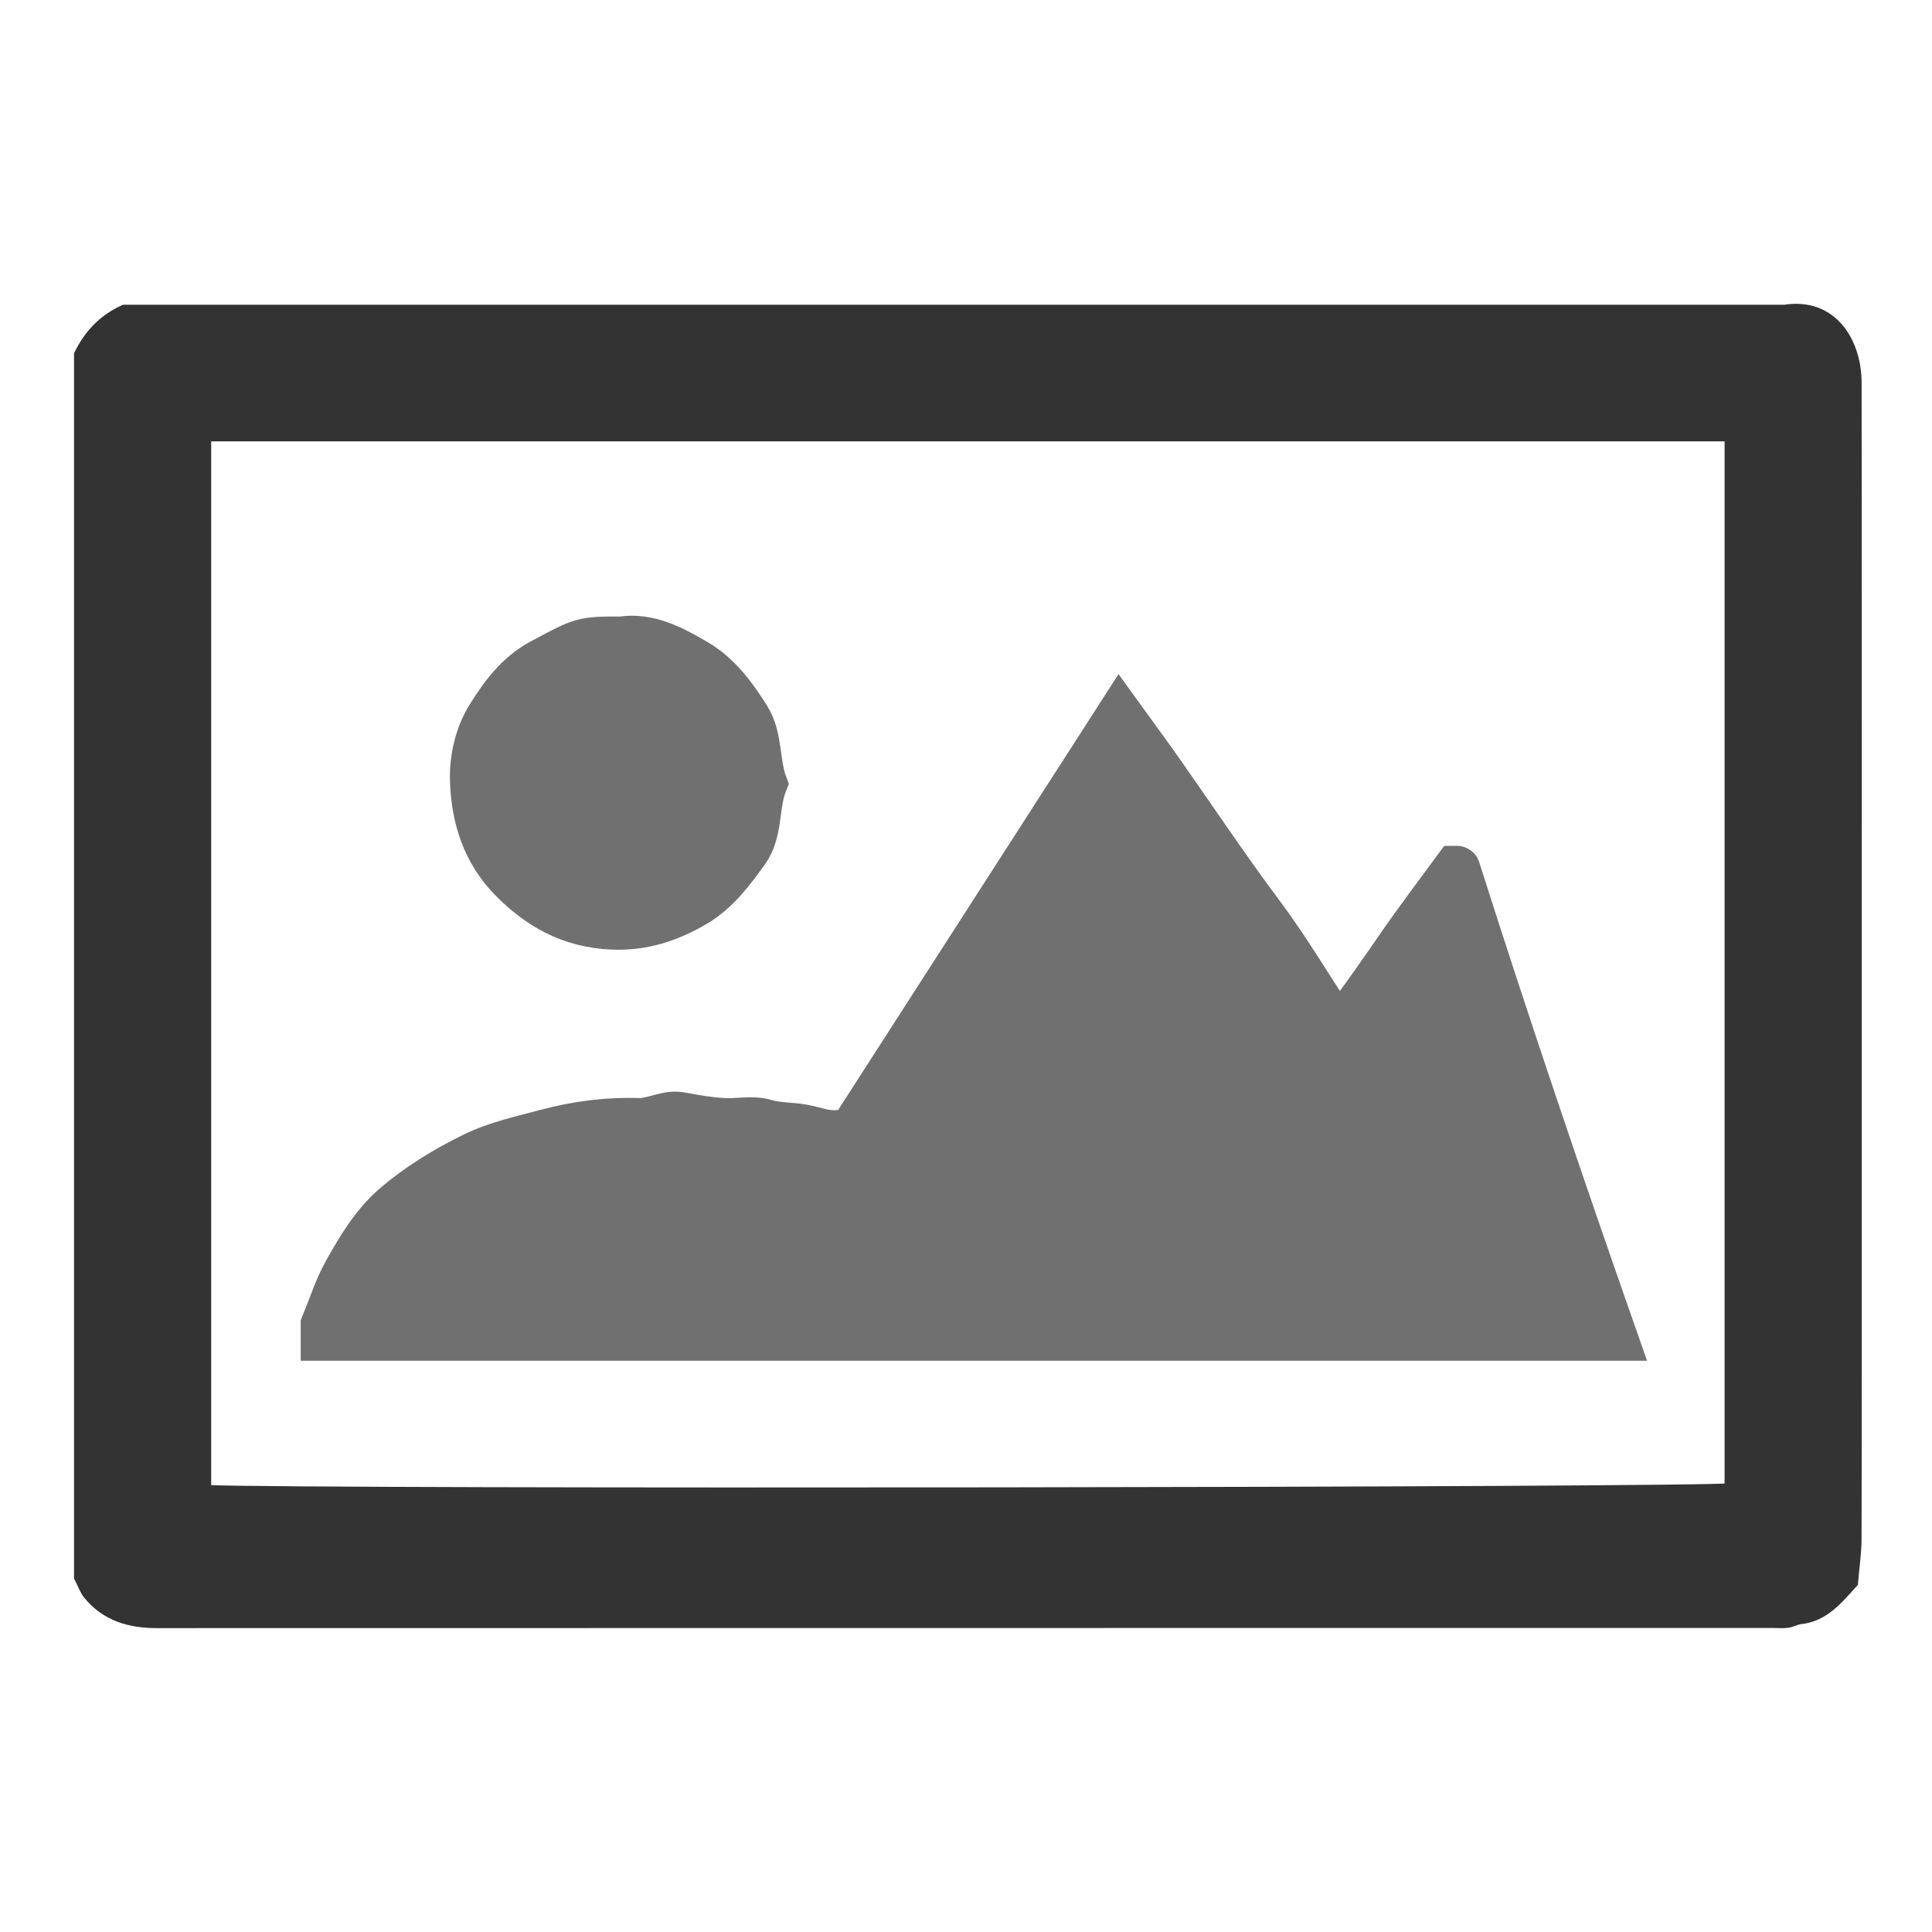 <?xml version="1.0" encoding="utf-8"?>
<!-- Generator: Adobe Illustrator 16.0.0, SVG Export Plug-In . SVG Version: 6.00 Build 0)  -->
<!DOCTYPE svg PUBLIC "-//W3C//DTD SVG 1.1//EN" "http://www.w3.org/Graphics/SVG/1.1/DTD/svg11.dtd">
<svg version="1.1" id="Layer_1" xmlns="http://www.w3.org/2000/svg" xmlns:xlink="http://www.w3.org/1999/xlink" x="0px" y="0px"
	 width="48px" height="48px" viewBox="0 0 48 48" enable-background="new 0 0 48 48" xml:space="preserve">
<path fill-rule="evenodd" clip-rule="evenodd" fill="#333333" stroke="#333333" stroke-width="0.25" stroke-miterlimit="10" d="
	M1.964,39.188c0-10.107,0-20.245,0-30.382c0.238-0.484,0.583-0.866,1.119-1.11c13.718,0,27.485,0,41.254,0
	c1.201-0.189,1.788,0.818,1.789,1.812c0.007,5.935,0.004,11.871,0.004,17.803c0,3.632,0.003,7.265-0.005,10.896
	c0,0.384-0.06,0.767-0.088,1.116c-0.392,0.438-0.729,0.842-1.307,0.905c-0.108,0.012-0.21,0.073-0.318,0.09
	c-0.116,0.016-0.237,0.004-0.354,0.004c-13.39,0-26.778,0-40.166,0.003c-0.671,0-1.261-0.172-1.701-0.708
	C2.109,39.52,2.066,39.385,1.964,39.188z M5.122,10.841c0,8.769,0,17.474,0,26.179c2.604,0.107,37.241,0.062,37.85-0.045
	c0-8.71,0-17.417,0-26.134C30.347,10.841,17.748,10.841,5.122,10.841z"/>
<path fill-rule="evenodd" clip-rule="evenodd" fill="#333333" stroke="#333333" stroke-width="0.25" stroke-miterlimit="10" d="
	M-58.011-7.619c0,7.508,0,15,0,22.534c0.433,0,0.869,0,1.317,0c0,0.91,0,1.779,0,2.69c-0.913,0-1.825,0.044-2.729-0.019
	c-0.467-0.032-0.936-0.229-1.136-0.748c-0.034-0.088-0.072-0.174-0.138-0.335c0-8.569,0-17.223,0-25.894
	c0.194-0.396,0.49-0.723,0.949-0.933c11.7,0,23.444,0.003,35.187-0.011c0.626,0,1.145,0.099,1.489,0.668
	c0.232,0.446,0.169,0.946,0.172,1.437c0.002,0.627,0.001,1.256,0.001,1.907c-0.881,0-1.749,0-2.664,0
	c-0.056-0.406,0.007-0.846-0.033-1.298C-36.402-7.619-47.2-7.619-58.011-7.619z"/>
<path fill-rule="evenodd" clip-rule="evenodd" fill="none" d="M5.122,10.841c12.626,0,25.225,0,37.85,0c0,8.717,0,17.424,0,26.134
	c-0.609,0.107-35.246,0.152-37.85,0.045C5.122,28.315,5.122,19.61,5.122,10.841z M27.813,17.636
	c-2.28,3.542-4.545,7.065-6.811,10.588c-0.07-0.062-0.127-0.154-0.172-0.148c-0.306,0.034-0.581-0.087-0.87-0.14
	c-0.31-0.056-0.623-0.036-0.942-0.131c-0.328-0.097-0.708-0.003-1.061-0.026c-0.339-0.022-0.677-0.074-1.01-0.142
	c-0.383-0.081-0.717,0.152-1.081,0.142c-0.785-0.024-1.544,0.075-2.306,0.277c-0.62,0.167-1.246,0.299-1.825,0.583
	c-0.703,0.345-1.375,0.754-1.966,1.26c-0.535,0.459-0.904,1.075-1.244,1.687c-0.221,0.401-0.36,0.847-0.553,1.314
	c0,0.103,0,0.26,0,0.406c10.74,0,21.457,0,32.244,0c-1.38-3.934-2.699-7.828-3.945-11.747c-0.006-0.018-0.032-0.035-0.052-0.043
	c-0.021-0.007-0.048-0.001-0.084-0.001c-0.47,0.641-0.956,1.279-1.412,1.938c-0.452,0.658-0.909,1.312-1.488,2.086
	c-0.085-0.175-0.117-0.267-0.169-0.346c-0.551-0.841-1.067-1.708-1.669-2.511c-0.836-1.118-1.611-2.277-2.411-3.42
	C28.612,18.727,28.222,18.203,27.813,17.636z M15.013,15.817c-0.99,0-0.987,0.004-2.033,0.567c-0.591,0.319-0.978,0.842-1.314,1.381
	c-0.308,0.491-0.437,1.105-0.415,1.662c0.035,0.895,0.292,1.752,0.958,2.44c0.708,0.73,1.517,1.177,2.556,1.225
	c0.781,0.036,1.456-0.184,2.115-0.572c0.556-0.33,0.92-0.827,1.283-1.327c0.369-0.508,0.249-1.165,0.47-1.723
	c-0.202-0.543-0.108-1.161-0.428-1.671c-0.344-0.548-0.729-1.072-1.292-1.406C16.314,16.038,15.69,15.714,15.013,15.817z"/>
<path fill-rule="evenodd" clip-rule="evenodd" fill="#707070" stroke="#707070" stroke-miterlimit="10" d="M27.813,17.636
	c0.408,0.566,0.799,1.091,1.172,1.627c0.8,1.143,1.575,2.302,2.411,3.42c0.602,0.803,1.118,1.67,1.669,2.511
	c0.052,0.079,0.084,0.171,0.169,0.346c0.579-0.774,1.036-1.428,1.488-2.086c0.456-0.66,0.942-1.297,1.412-1.938
	c0.036,0,0.062-0.006,0.084,0.001c0.02,0.008,0.046,0.025,0.052,0.043c1.246,3.919,2.565,7.813,3.945,11.747
	c-10.787,0-21.503,0-32.244,0c0-0.146,0-0.304,0-0.406c0.193-0.468,0.333-0.913,0.553-1.314c0.34-0.611,0.709-1.228,1.244-1.687
	c0.591-0.506,1.263-0.915,1.966-1.26c0.58-0.284,1.206-0.416,1.825-0.583c0.762-0.202,1.521-0.302,2.306-0.277
	c0.364,0.011,0.698-0.223,1.081-0.142c0.333,0.067,0.671,0.119,1.01,0.142c0.354,0.023,0.733-0.07,1.061,0.026
	c0.319,0.095,0.632,0.075,0.942,0.131c0.289,0.053,0.564,0.174,0.87,0.14c0.045-0.006,0.103,0.086,0.172,0.148
	C23.268,24.701,25.533,21.179,27.813,17.636z"/>
<path fill-rule="evenodd" clip-rule="evenodd" fill="#707070" stroke="#707070" stroke-miterlimit="10" d="M15.441,15.817
	c0.677-0.104,1.301,0.221,1.901,0.576c0.562,0.333,0.948,0.857,1.292,1.406c0.319,0.511,0.226,1.128,0.428,1.671
	c-0.222,0.558-0.102,1.215-0.47,1.723c-0.363,0.5-0.727,0.997-1.283,1.327c-0.659,0.389-1.334,0.608-2.115,0.572
	c-1.039-0.048-1.849-0.495-2.556-1.225c-0.665-0.688-0.923-1.546-0.958-2.44c-0.022-0.557,0.107-1.17,0.415-1.662
	c0.336-0.539,0.723-1.062,1.314-1.381C14.454,15.821,14.451,15.817,15.441,15.817z"/>
</svg>
